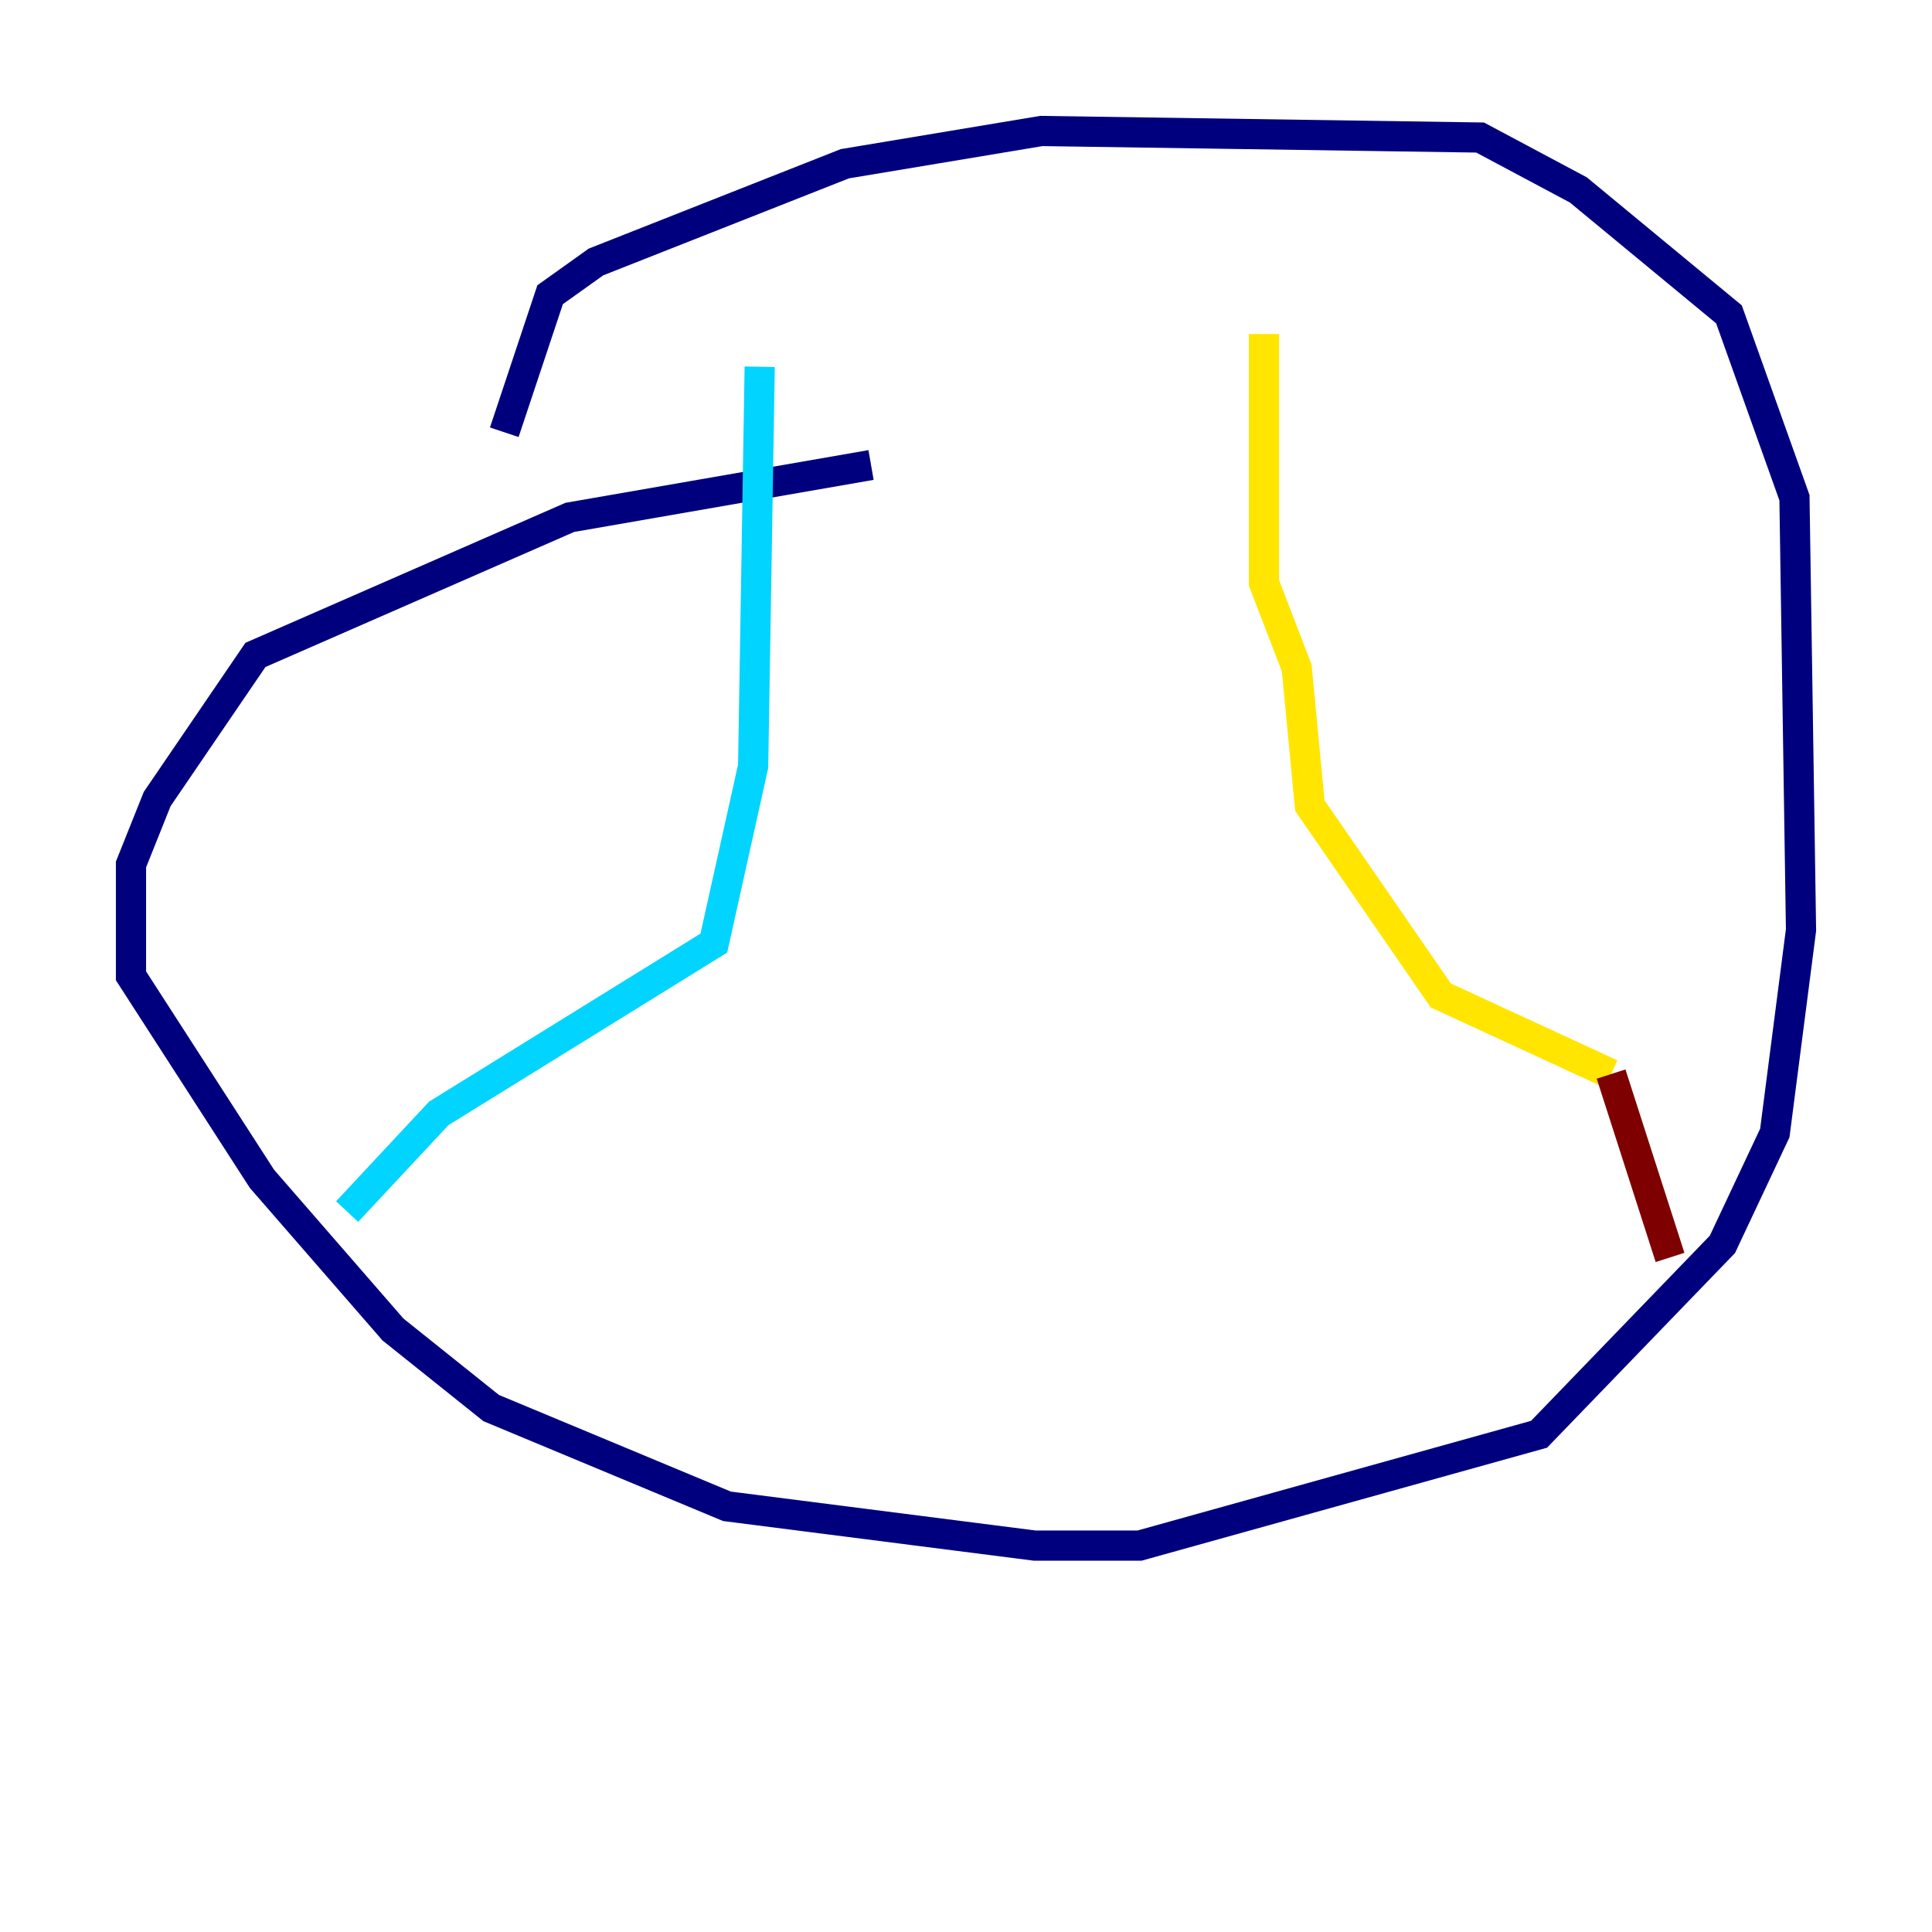 <?xml version="1.0" encoding="utf-8" ?>
<svg baseProfile="tiny" height="128" version="1.2" viewBox="0,0,128,128" width="128" xmlns="http://www.w3.org/2000/svg" xmlns:ev="http://www.w3.org/2001/xml-events" xmlns:xlink="http://www.w3.org/1999/xlink"><defs /><polyline fill="none" points="57.709,30.807 37.749,34.278 16.922,43.39 10.414,52.936 8.678,57.275 8.678,64.651 17.356,78.102 26.034,88.081 32.542,93.288 48.163,99.797 68.556,102.4 75.498,102.4 101.966,95.024 114.115,82.441 117.586,75.064 119.322,61.614 118.888,32.976 114.549,20.827 104.57,12.583 98.061,9.112 68.99,8.678 55.973,10.848 39.485,17.356 36.447,19.525 33.41,28.637" stroke="#00007f" stroke-width="2" /><polyline fill="none" points="50.332,24.298 49.898,50.766 47.295,62.481 29.071,73.763 22.997,80.271" stroke="#00d4ff" stroke-width="2" /><polyline fill="none" points="83.742,22.129 83.742,38.617 85.912,44.258 86.78,53.37 95.458,65.953 106.739,71.159" stroke="#ffe500" stroke-width="2" /><polyline fill="none" points="106.739,71.159 110.644,83.308" stroke="#7f0000" stroke-width="2" /></svg>